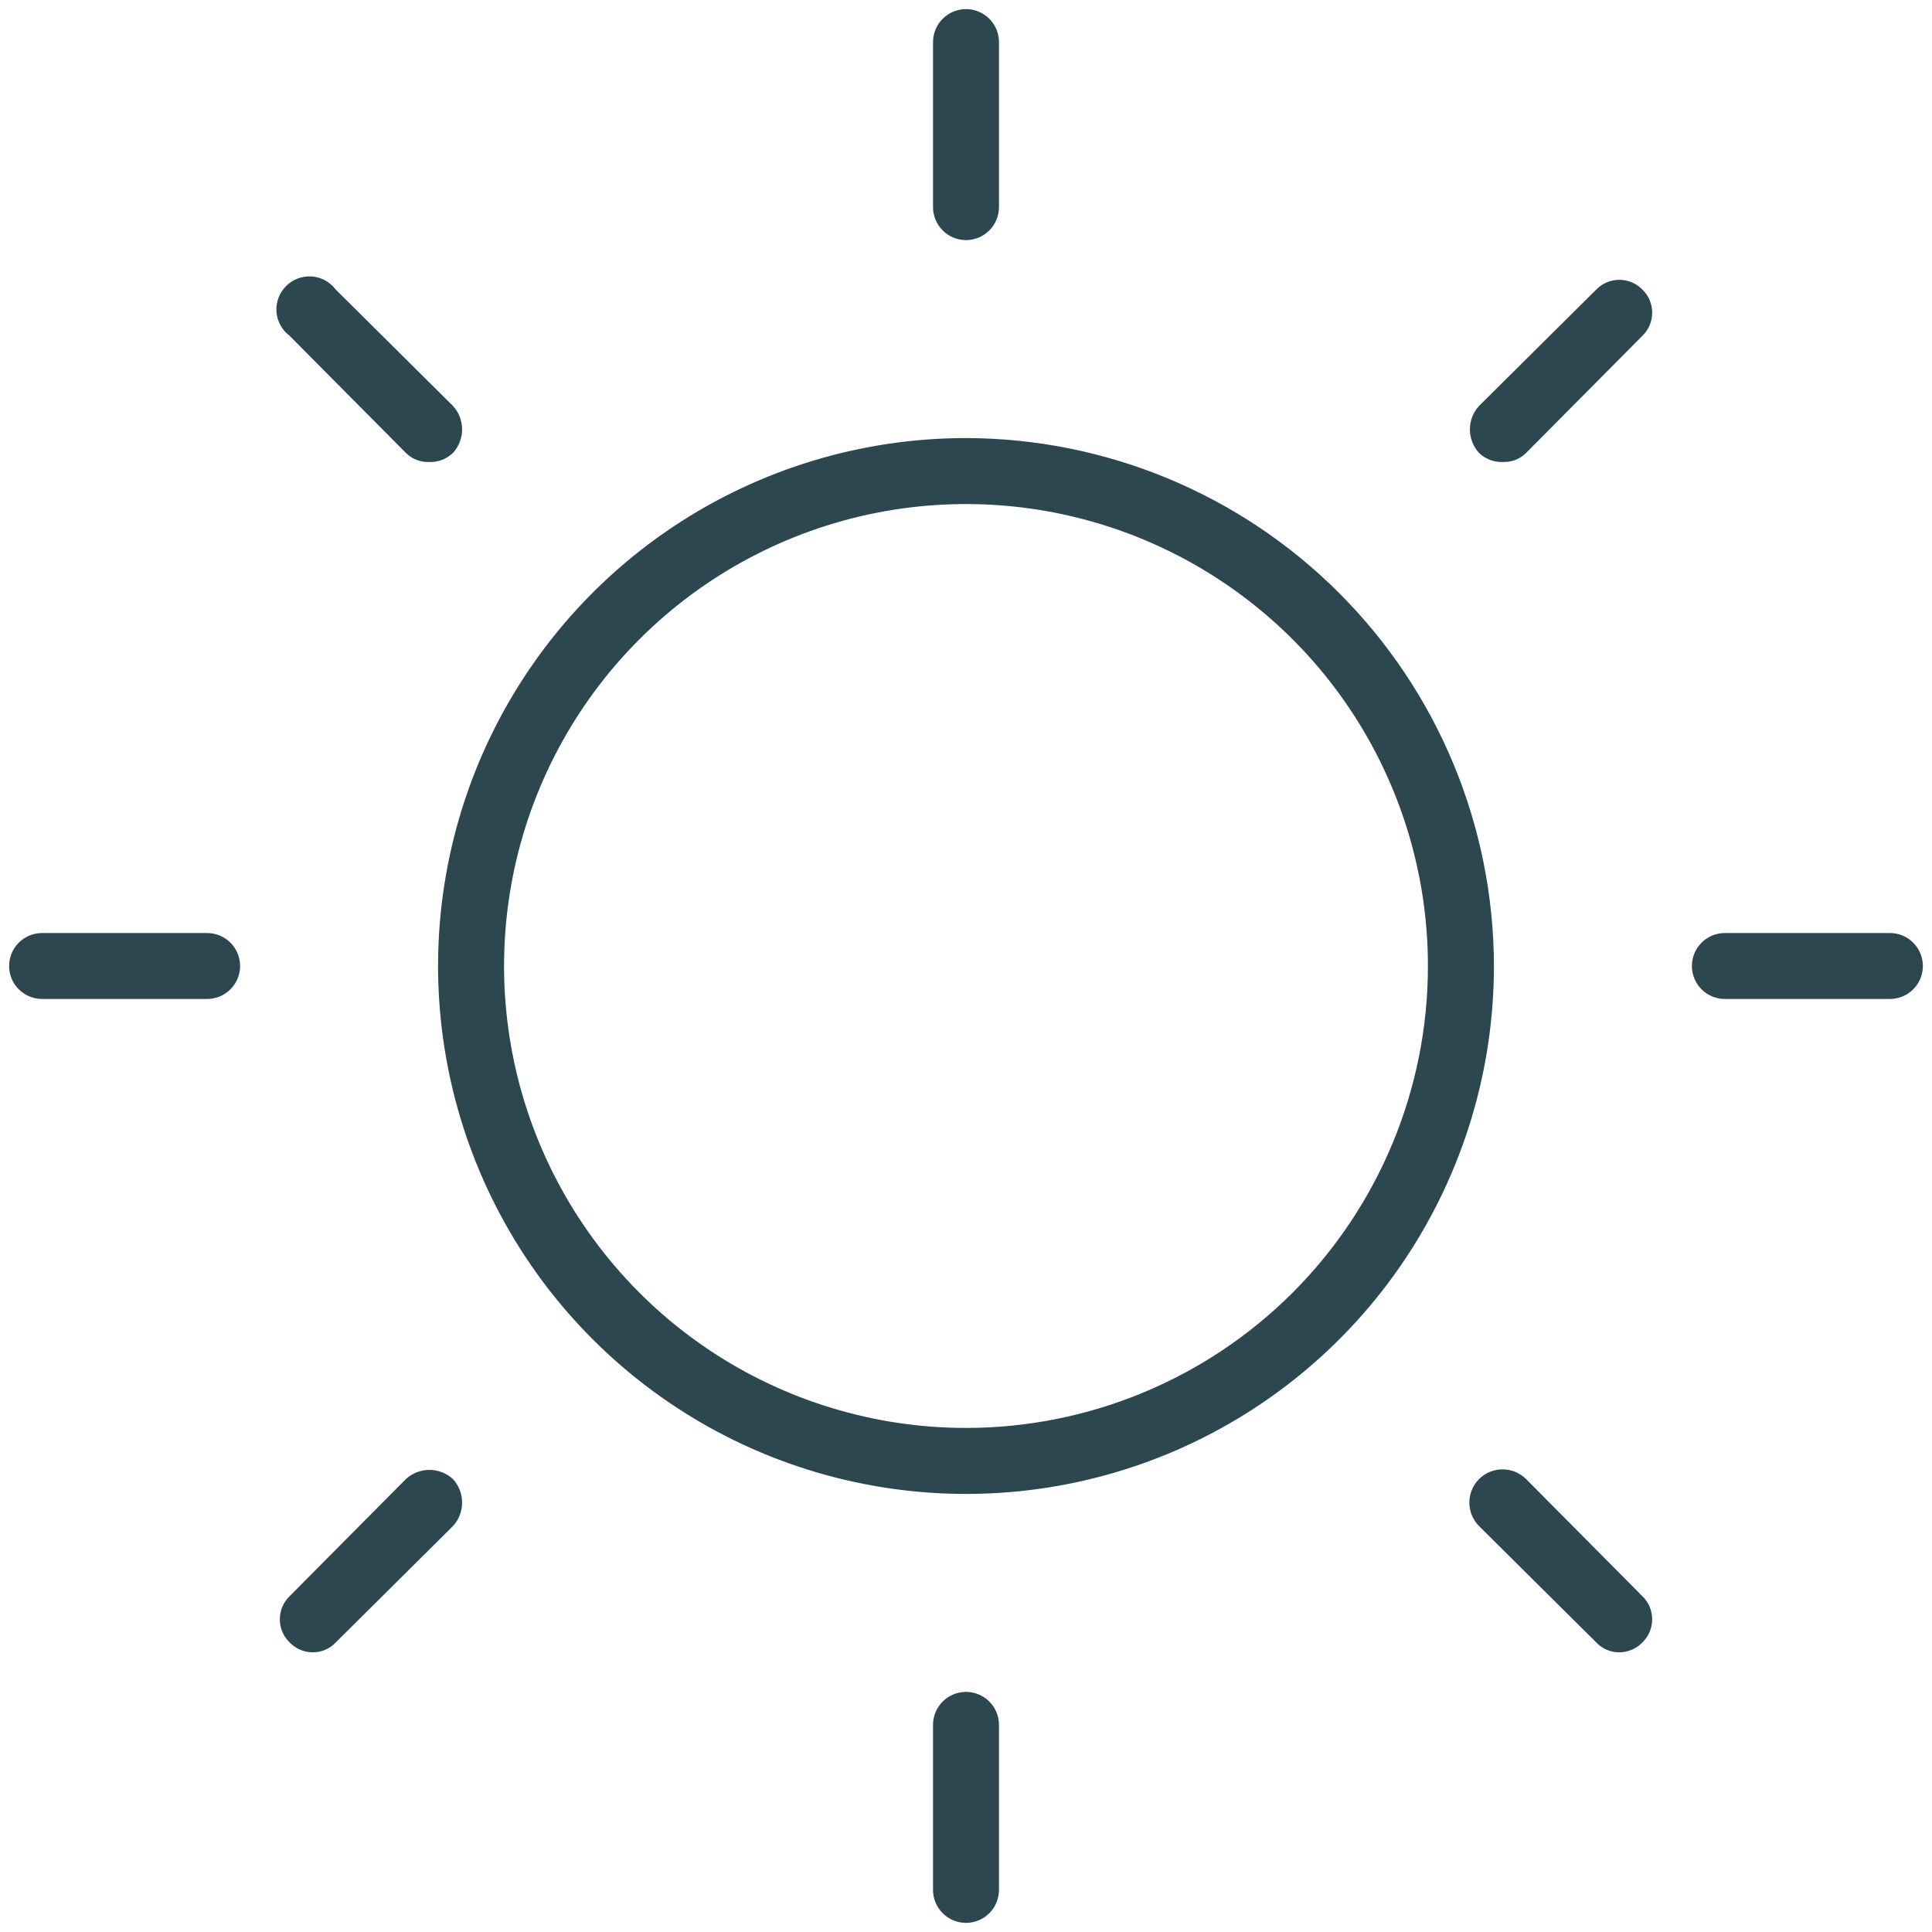<svg width="43" height="43" viewBox="0 0 43 43" fill="none" xmlns="http://www.w3.org/2000/svg">
<path d="M21.5 9.75C19.176 9.75 16.904 10.439 14.972 11.73C13.04 13.021 11.534 14.856 10.644 17.003C9.755 19.151 9.522 21.513 9.976 23.792C10.429 26.072 11.548 28.165 13.191 29.808C14.835 31.452 16.928 32.571 19.208 33.024C21.487 33.478 23.849 33.245 25.997 32.356C28.144 31.466 29.979 29.96 31.27 28.028C32.561 26.096 33.25 23.824 33.25 21.5C33.245 18.385 32.006 15.399 29.803 13.197C27.601 10.994 24.615 9.755 21.5 9.75ZM21.5 31.781C19.467 31.781 17.479 31.178 15.788 30.049C14.097 28.919 12.78 27.313 12.001 25.434C11.223 23.556 11.02 21.489 11.416 19.494C11.813 17.5 12.792 15.668 14.23 14.23C15.668 12.792 17.5 11.813 19.494 11.416C21.489 11.02 23.556 11.223 25.434 12.001C27.313 12.78 28.919 14.097 30.049 15.788C31.178 17.479 31.781 19.467 31.781 21.5C31.781 24.227 30.698 26.842 28.77 28.77C26.842 30.698 24.227 31.781 21.5 31.781ZM20.766 4.609V0.938C20.766 0.743 20.843 0.556 20.981 0.418C21.118 0.28 21.305 0.203 21.5 0.203C21.695 0.203 21.882 0.28 22.019 0.418C22.157 0.556 22.234 0.743 22.234 0.938V4.609C22.234 4.804 22.157 4.991 22.019 5.129C21.882 5.266 21.695 5.344 21.5 5.344C21.305 5.344 21.118 5.266 20.981 5.129C20.843 4.991 20.766 4.804 20.766 4.609ZM6.445 7.473C6.361 7.41 6.292 7.33 6.241 7.237C6.191 7.145 6.161 7.043 6.153 6.938C6.146 6.833 6.161 6.728 6.198 6.629C6.235 6.531 6.292 6.441 6.367 6.367C6.441 6.292 6.531 6.235 6.629 6.198C6.728 6.161 6.833 6.146 6.938 6.153C7.043 6.161 7.145 6.191 7.237 6.241C7.33 6.292 7.41 6.361 7.473 6.445L10.081 9.034C10.212 9.176 10.285 9.363 10.285 9.557C10.285 9.751 10.212 9.938 10.081 10.081C10.01 10.149 9.927 10.202 9.835 10.237C9.744 10.271 9.646 10.287 9.548 10.282C9.453 10.286 9.359 10.269 9.27 10.235C9.182 10.2 9.101 10.147 9.034 10.081L6.445 7.473ZM5.344 21.5C5.344 21.695 5.266 21.882 5.129 22.019C4.991 22.157 4.804 22.234 4.609 22.234H0.938C0.743 22.234 0.556 22.157 0.418 22.019C0.28 21.882 0.203 21.695 0.203 21.5C0.203 21.305 0.28 21.118 0.418 20.981C0.556 20.843 0.743 20.766 0.938 20.766H4.609C4.804 20.766 4.991 20.843 5.129 20.981C5.266 21.118 5.344 21.305 5.344 21.5ZM10.081 32.919C10.212 33.062 10.285 33.249 10.285 33.443C10.285 33.637 10.212 33.824 10.081 33.966L7.473 36.555C7.408 36.625 7.328 36.681 7.239 36.719C7.151 36.757 7.056 36.776 6.959 36.775C6.863 36.775 6.768 36.755 6.68 36.717C6.592 36.679 6.512 36.624 6.445 36.555C6.376 36.488 6.322 36.408 6.284 36.32C6.247 36.231 6.228 36.136 6.228 36.041C6.228 35.945 6.247 35.85 6.284 35.761C6.322 35.673 6.376 35.593 6.445 35.527L9.034 32.919C9.176 32.788 9.363 32.715 9.557 32.715C9.751 32.715 9.938 32.788 10.081 32.919ZM22.234 38.391V42.062C22.234 42.257 22.157 42.444 22.019 42.582C21.882 42.719 21.695 42.797 21.5 42.797C21.305 42.797 21.118 42.719 20.981 42.582C20.843 42.444 20.766 42.257 20.766 42.062V38.391C20.766 38.196 20.843 38.009 20.981 37.871C21.118 37.734 21.305 37.656 21.5 37.656C21.695 37.656 21.882 37.734 22.019 37.871C22.157 38.009 22.234 38.196 22.234 38.391ZM36.555 35.527C36.623 35.593 36.678 35.673 36.716 35.761C36.753 35.85 36.772 35.945 36.772 36.041C36.772 36.136 36.753 36.231 36.716 36.32C36.678 36.408 36.623 36.488 36.555 36.555C36.488 36.624 36.408 36.679 36.32 36.717C36.232 36.755 36.137 36.775 36.041 36.775C35.944 36.776 35.849 36.757 35.761 36.719C35.672 36.681 35.592 36.625 35.527 36.555L32.919 33.966C32.781 33.827 32.703 33.639 32.703 33.443C32.703 33.246 32.781 33.058 32.919 32.919C33.058 32.781 33.246 32.703 33.443 32.703C33.639 32.703 33.827 32.781 33.966 32.919L36.555 35.527ZM42.797 21.5C42.797 21.695 42.719 21.882 42.582 22.019C42.444 22.157 42.257 22.234 42.062 22.234H38.391C38.196 22.234 38.009 22.157 37.871 22.019C37.734 21.882 37.656 21.695 37.656 21.5C37.656 21.305 37.734 21.118 37.871 20.981C38.009 20.843 38.196 20.766 38.391 20.766H42.062C42.257 20.766 42.444 20.843 42.582 20.981C42.719 21.118 42.797 21.305 42.797 21.5ZM36.555 6.445C36.623 6.512 36.678 6.592 36.716 6.68C36.753 6.769 36.772 6.863 36.772 6.959C36.772 7.055 36.753 7.15 36.716 7.238C36.678 7.327 36.623 7.407 36.555 7.473L33.966 10.081C33.899 10.147 33.818 10.2 33.73 10.235C33.641 10.269 33.547 10.286 33.452 10.282C33.354 10.287 33.256 10.271 33.165 10.237C33.073 10.202 32.99 10.149 32.919 10.081C32.788 9.938 32.715 9.751 32.715 9.557C32.715 9.363 32.788 9.176 32.919 9.034L35.527 6.445C35.593 6.376 35.673 6.322 35.761 6.284C35.85 6.247 35.945 6.228 36.041 6.228C36.136 6.228 36.231 6.247 36.32 6.284C36.408 6.322 36.488 6.376 36.555 6.445Z" fill="#2D4751"/>
</svg>

